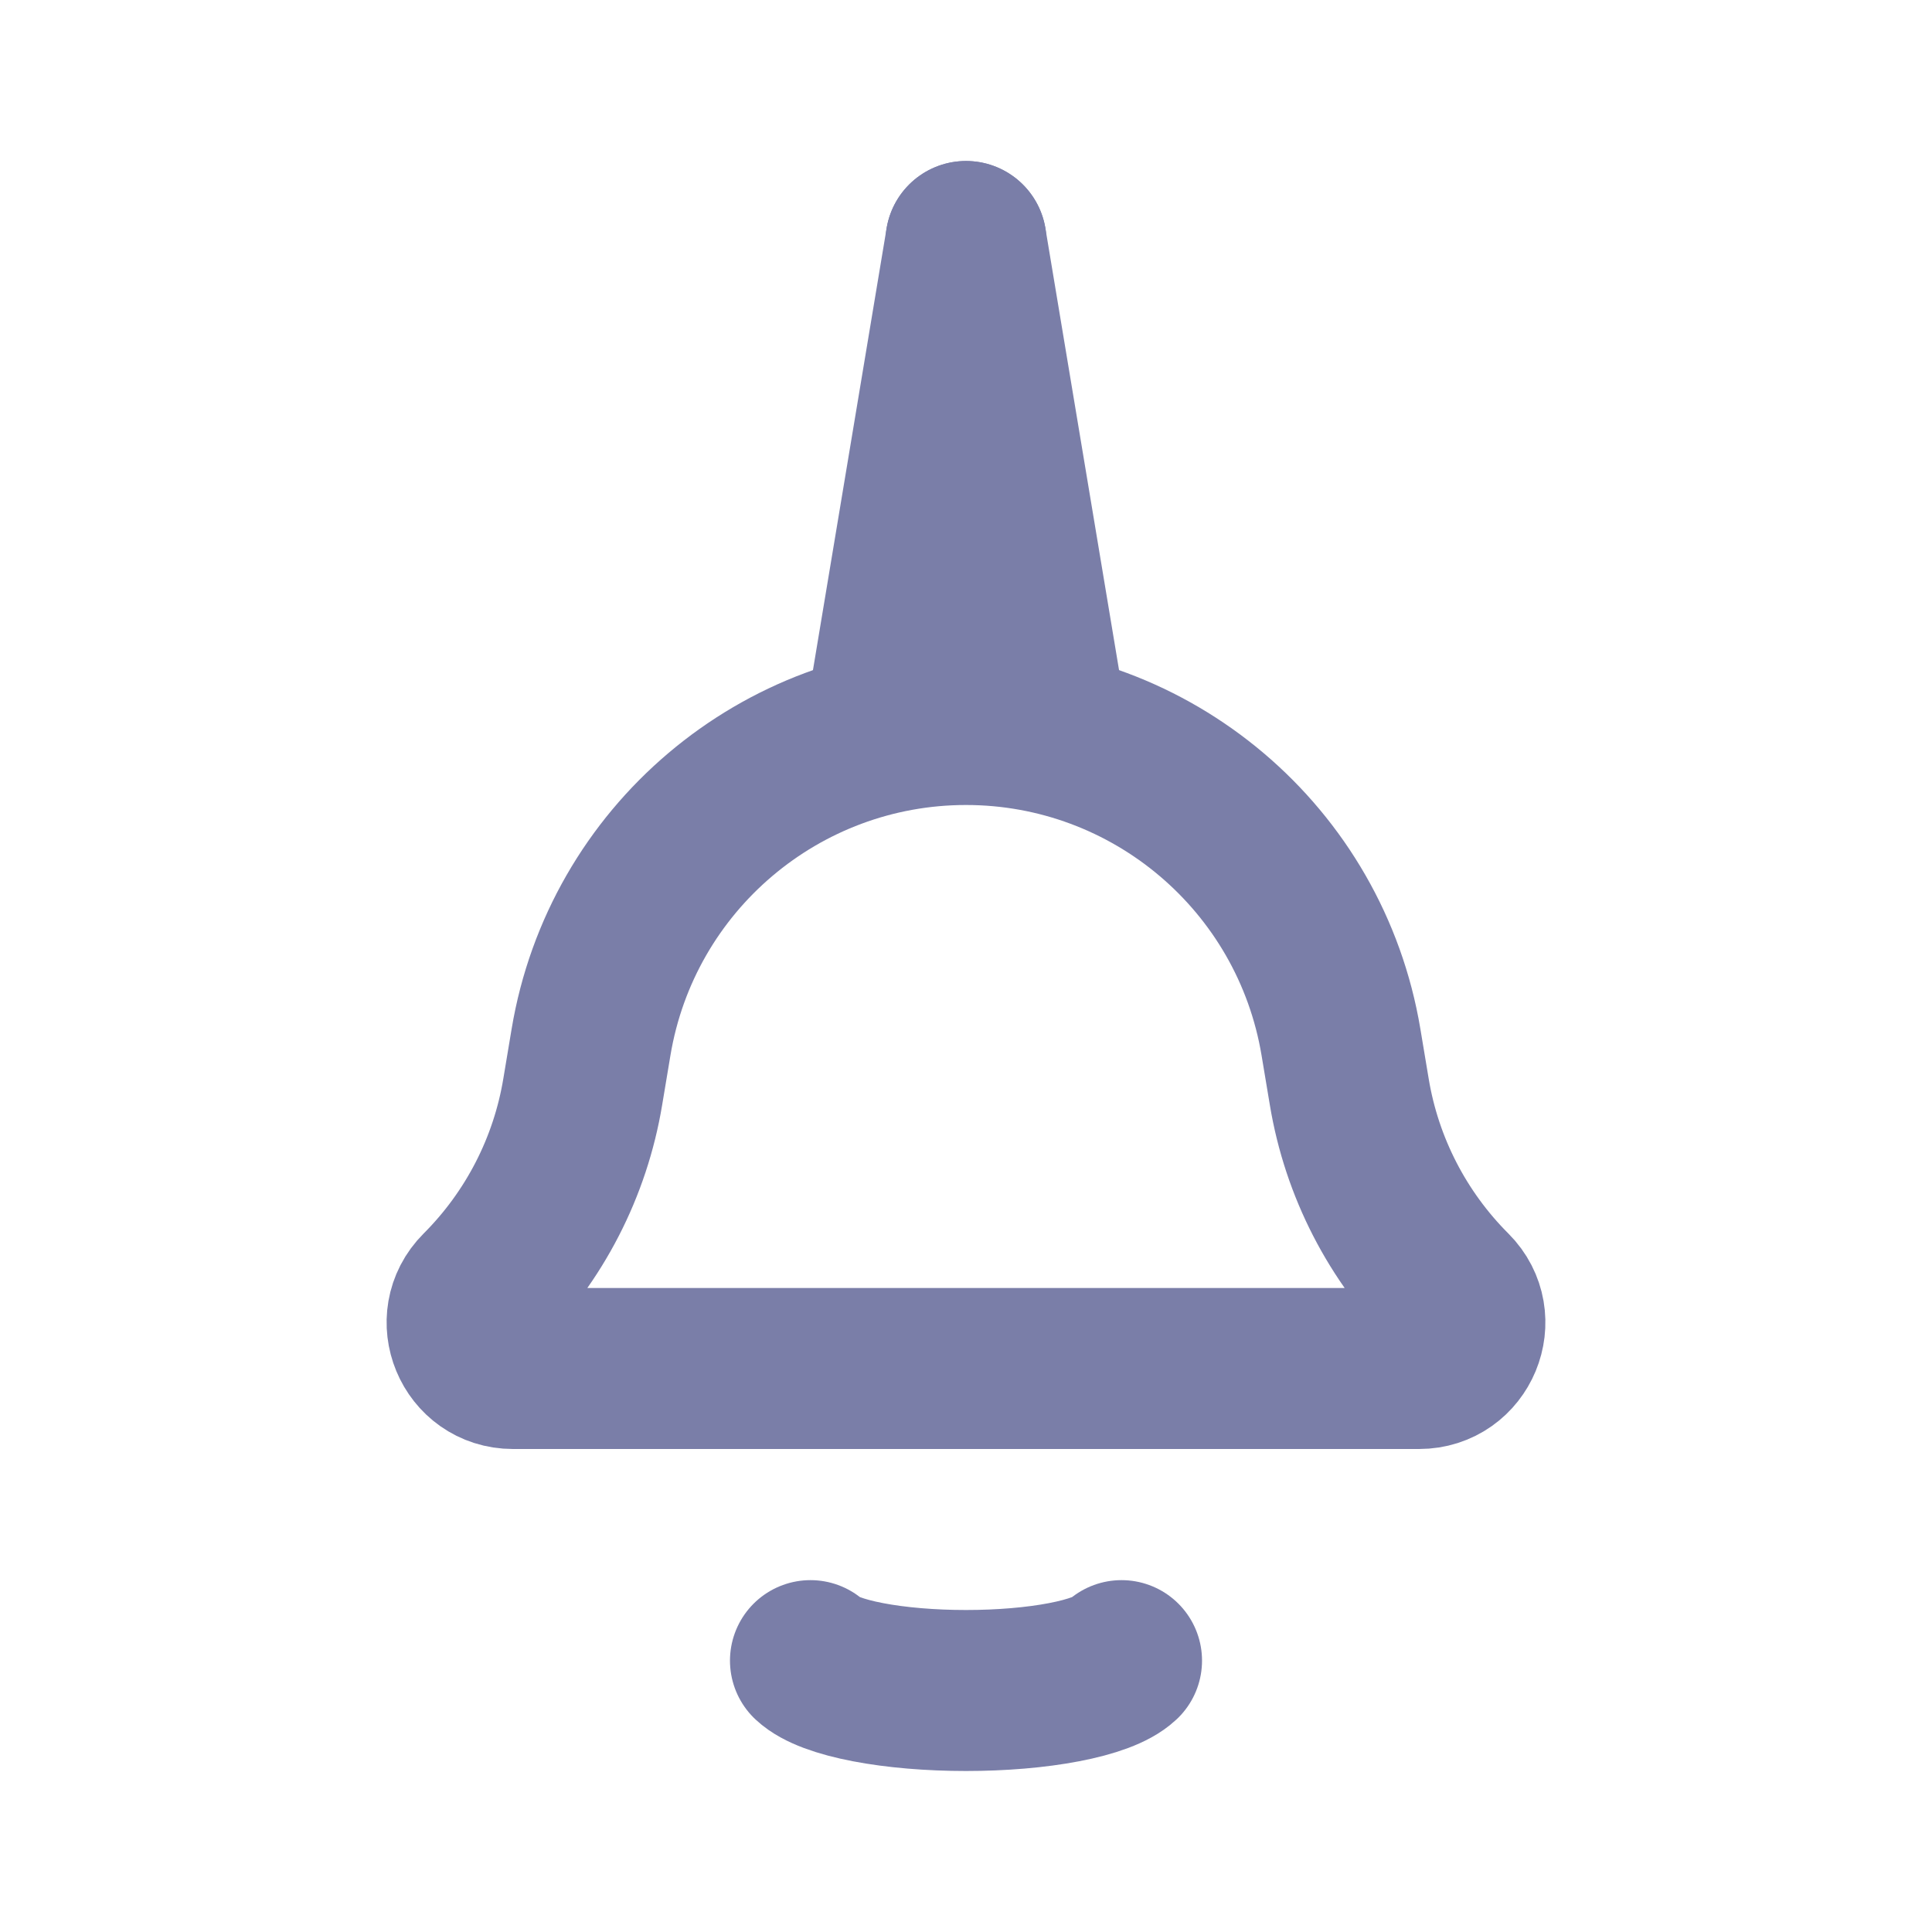 <svg width="24" height="24" viewBox="0 0 24 24" fill="none" xmlns="http://www.w3.org/2000/svg">
<path d="M7.342 12.946C7.722 10.669 9.692 9 12 9V9C14.308 9 16.278 10.669 16.658 12.946L16.761 13.563C16.916 14.498 17.36 15.36 18.03 16.03V16.03C18.388 16.388 18.134 17 17.628 17H6.372C5.866 17 5.612 16.388 5.97 16.03V16.03C6.64 15.36 7.084 14.498 7.239 13.563L7.342 12.946Z" stroke="#7A7EA8" stroke-width="2"/>
<path d="M11 9L12 3" stroke="#7A7EA8" stroke-width="2" stroke-linecap="round"/>
<path d="M13 9L12 3" stroke="#7A7EA8" stroke-width="2" stroke-linecap="round"/>
<path d="M10.068 20.629C10.182 20.736 10.433 20.83 10.783 20.897C11.132 20.964 11.56 21 12 21C12.44 21 12.868 20.964 13.217 20.897C13.567 20.83 13.818 20.736 13.932 20.629" stroke="#7A7EA8" stroke-width="2" stroke-linecap="round"/>
</svg>
